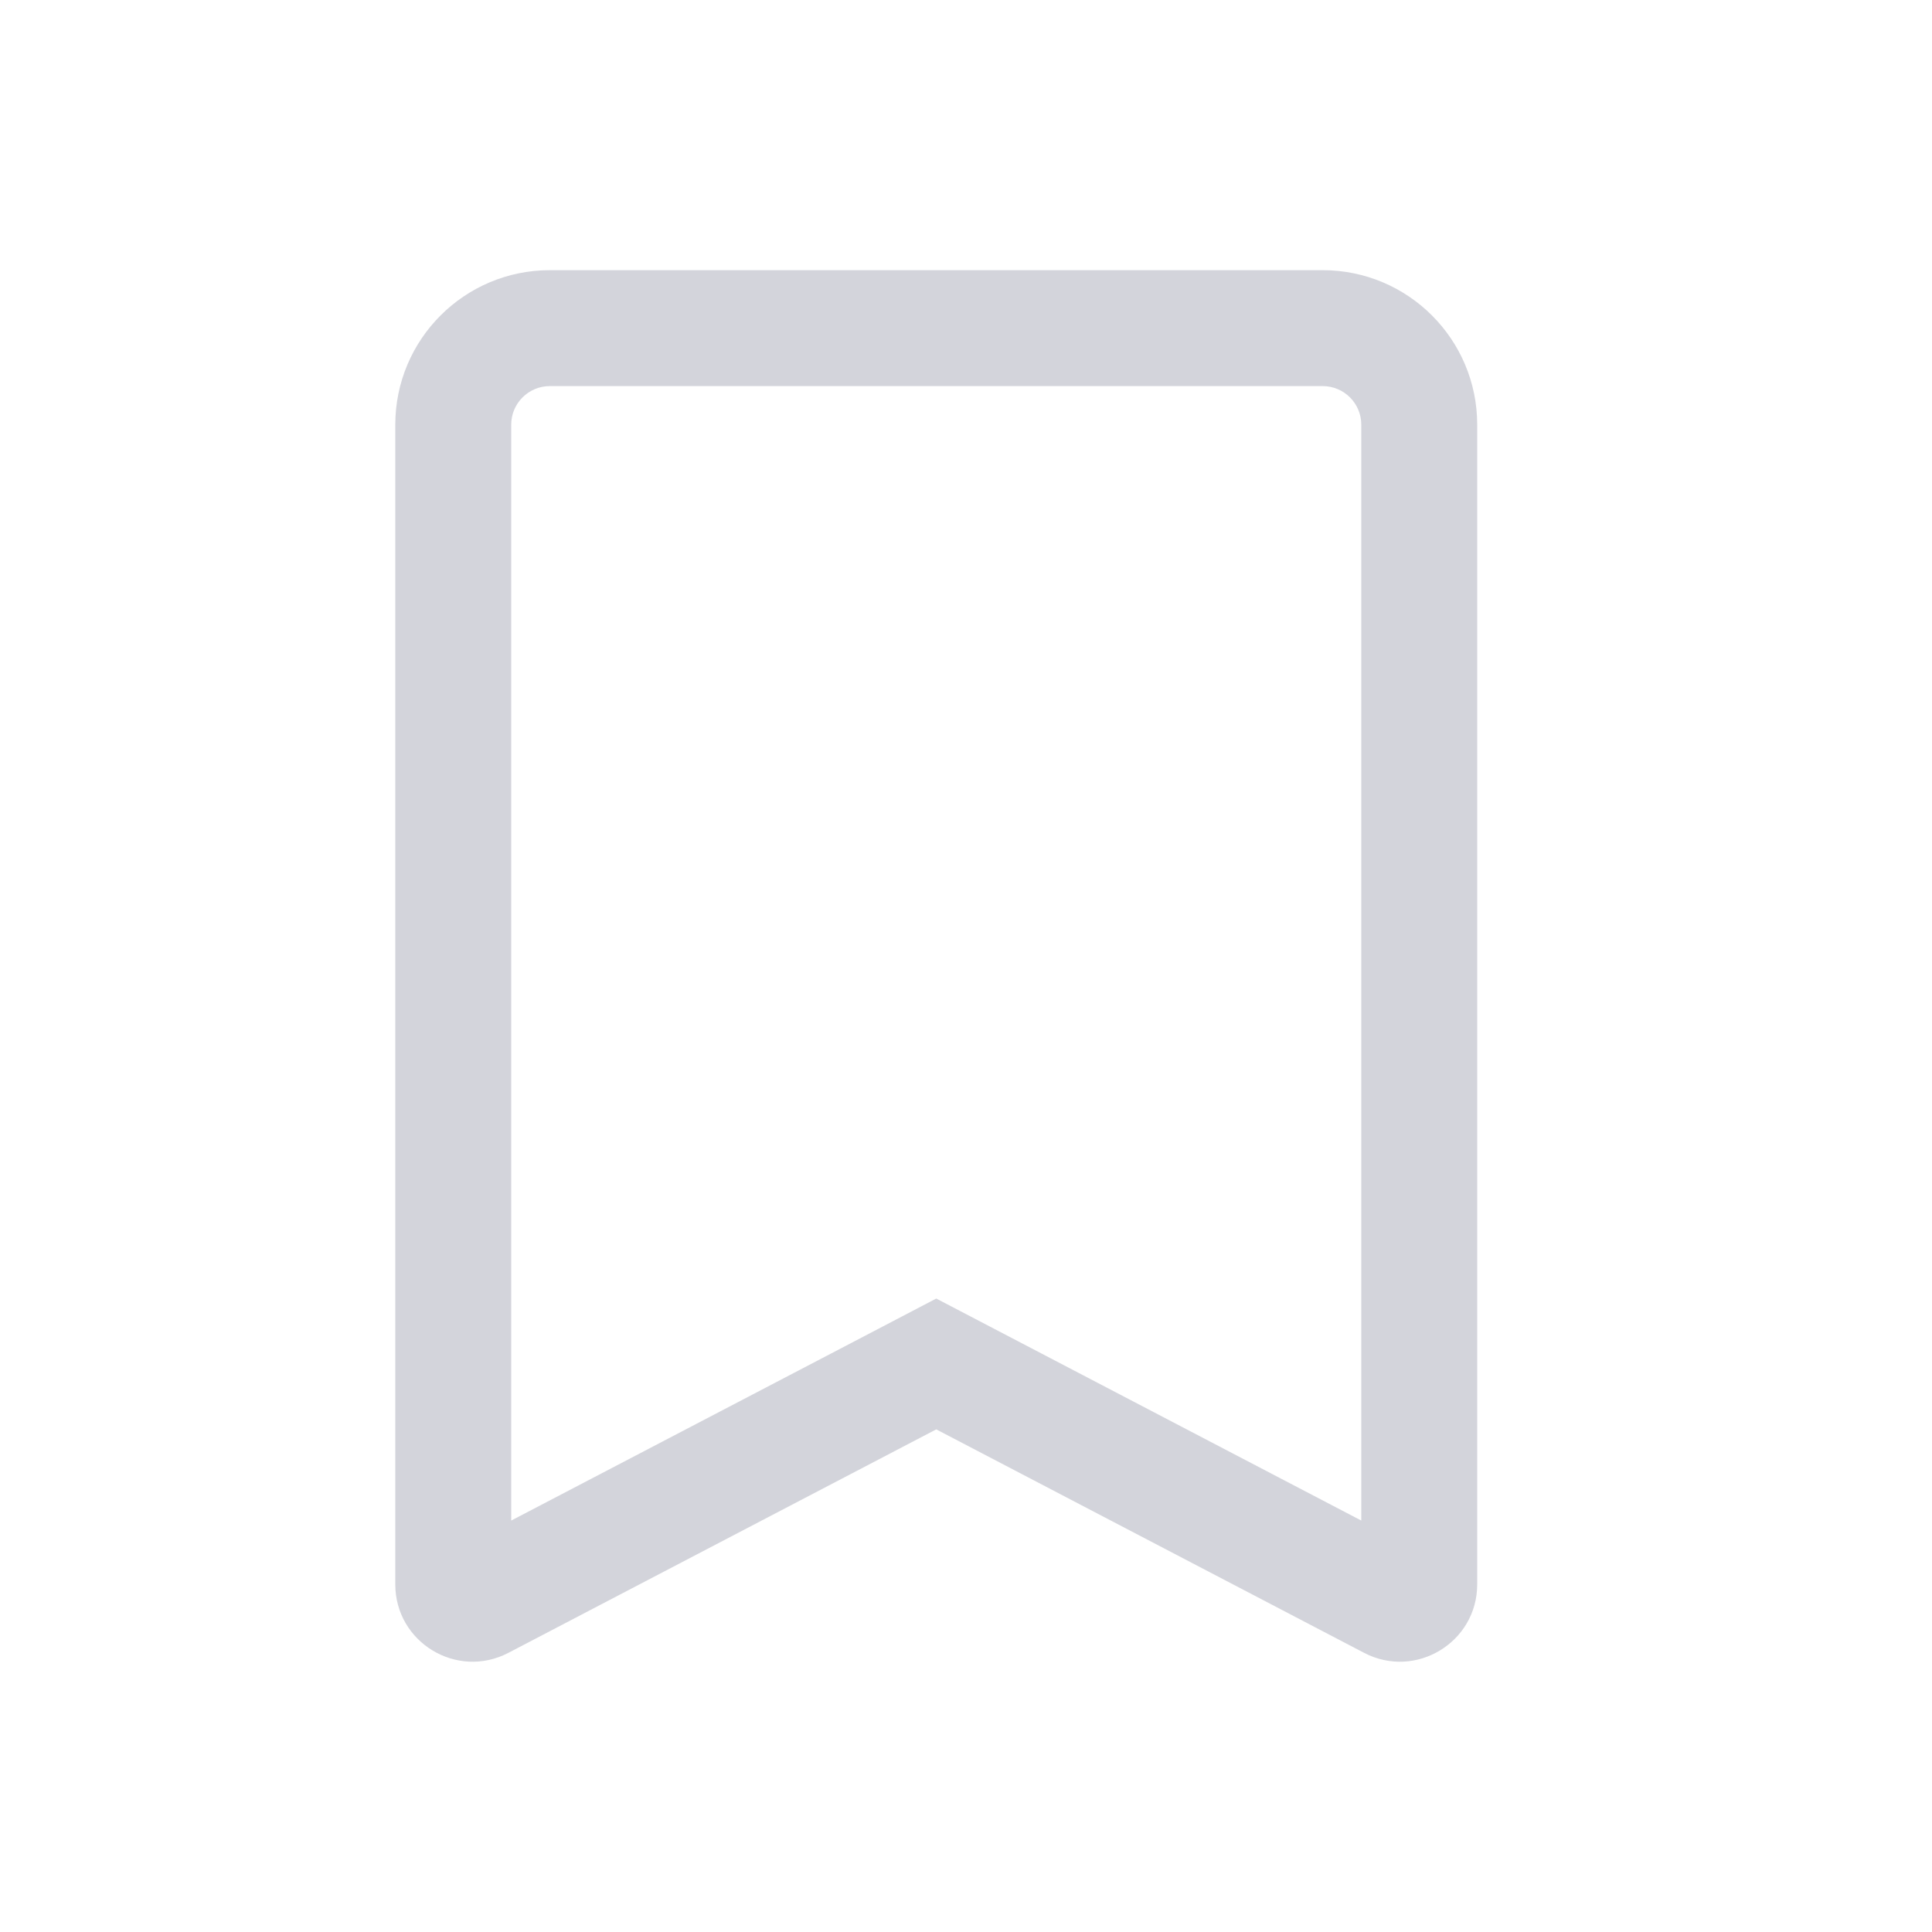 <svg width="25" height="25" viewBox="0 0 25 25" fill="none" xmlns="http://www.w3.org/2000/svg">
<path fill-rule="evenodd" clip-rule="evenodd" d="M12.115 16.803L12.81 17.166L17.615 19.676V5.496C17.615 5.219 17.391 4.996 17.115 4.996H7.115C6.839 4.996 6.615 5.219 6.615 5.496V19.676L11.421 17.166L12.115 16.803ZM12.115 18.496L17.652 21.388C18.318 21.735 19.115 21.253 19.115 20.501V5.496C19.115 4.391 18.22 3.496 17.115 3.496H7.115C6.011 3.496 5.115 4.391 5.115 5.496V20.501C5.115 21.253 5.912 21.735 6.578 21.388L12.115 18.496Z" fill="#D3D4DB"/>
</svg>
